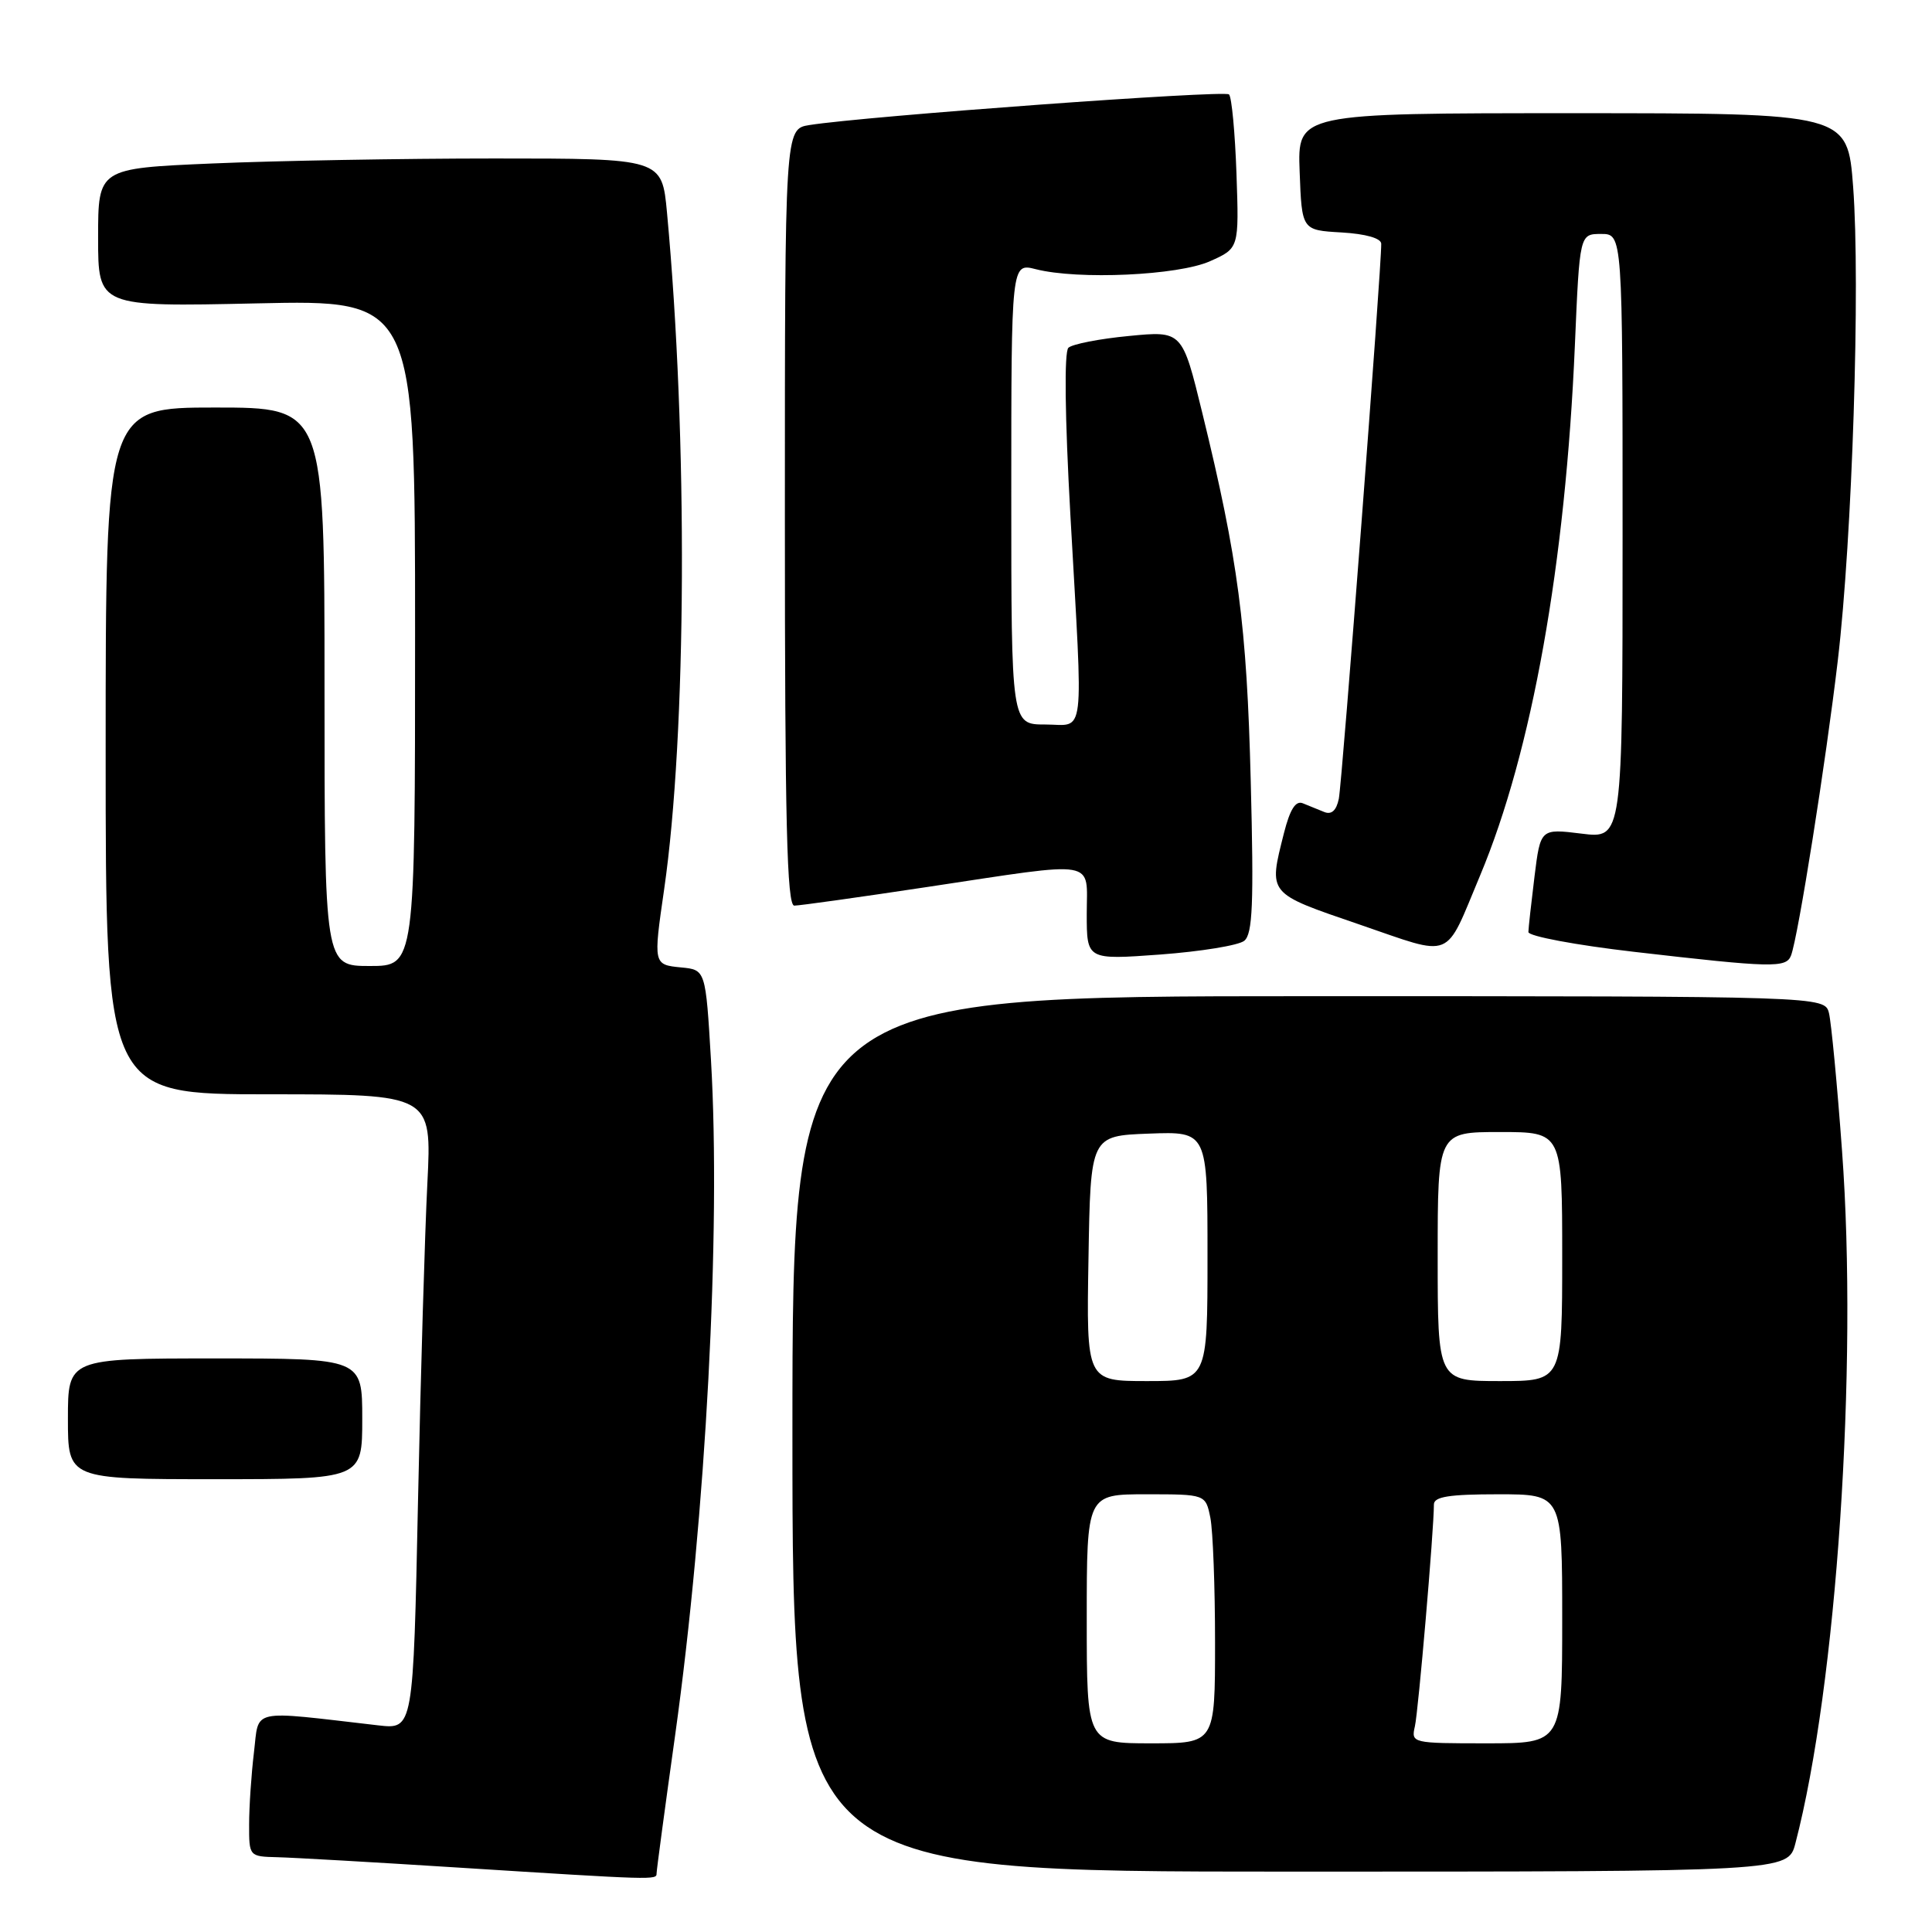 <?xml version="1.0" encoding="UTF-8" standalone="no"?>
<!DOCTYPE svg PUBLIC "-//W3C//DTD SVG 1.1//EN" "http://www.w3.org/Graphics/SVG/1.1/DTD/svg11.dtd" >
<svg xmlns="http://www.w3.org/2000/svg" xmlns:xlink="http://www.w3.org/1999/xlink" version="1.1" viewBox="0 0 256 256">
 <g >
 <path fill="currentColor"
d=" M 87.00 248.24 C 87.00 247.83 88.10 239.61 89.45 229.99 C 93.54 200.70 95.54 163.13 94.21 140.50 C 93.50 128.50 93.50 128.50 90.25 128.19 C 86.57 127.83 86.56 127.79 88.00 117.86 C 90.99 97.18 91.16 58.06 88.38 28.16 C 87.71 21.00 87.71 21.00 65.52 21.00 C 53.31 21.00 36.50 21.30 28.16 21.66 C 13.00 22.31 13.00 22.31 13.00 31.49 C 13.00 40.66 13.00 40.66 34.00 40.20 C 55.00 39.73 55.00 39.73 55.00 83.87 C 55.00 128.00 55.00 128.00 49.00 128.00 C 43.00 128.00 43.00 128.00 43.00 91.00 C 43.00 54.00 43.00 54.00 28.50 54.00 C 14.00 54.00 14.00 54.00 14.00 99.50 C 14.00 145.00 14.00 145.00 35.61 145.00 C 57.22 145.00 57.22 145.00 56.63 156.75 C 56.30 163.21 55.74 182.15 55.39 198.83 C 54.76 229.15 54.76 229.15 50.13 228.62 C 32.88 226.63 34.36 226.31 33.65 232.20 C 33.30 235.11 33.01 239.41 33.01 241.75 C 33.00 245.98 33.02 246.00 36.75 246.09 C 38.81 246.14 49.50 246.75 60.50 247.45 C 86.89 249.12 87.00 249.12 87.00 248.24 Z  M 237.90 244.25 C 243.36 223.36 246.20 181.21 244.08 152.50 C 243.44 143.70 242.65 135.49 242.35 134.25 C 241.78 132.00 241.78 132.00 173.39 132.00 C 105.00 132.00 105.00 132.00 105.00 190.00 C 105.00 248.00 105.00 248.00 170.96 248.00 C 236.92 248.00 236.92 248.00 237.90 244.25 Z  M 48.00 188.00 C 48.00 180.00 48.00 180.00 28.50 180.00 C 9.00 180.00 9.00 180.00 9.00 188.00 C 9.00 196.00 9.00 196.00 28.50 196.00 C 48.00 196.00 48.00 196.00 48.00 188.00 Z  M 237.32 126.61 C 238.26 124.17 241.94 100.94 243.52 87.50 C 245.44 71.23 246.52 37.64 245.55 24.75 C 244.81 15.00 244.81 15.00 208.36 15.00 C 171.92 15.00 171.92 15.00 172.21 22.75 C 172.50 30.50 172.50 30.50 177.75 30.80 C 180.98 30.99 183.01 31.57 183.02 32.30 C 183.08 35.17 177.84 103.73 177.40 105.84 C 177.08 107.40 176.43 107.99 175.46 107.59 C 174.66 107.27 173.38 106.75 172.63 106.44 C 171.68 106.05 170.93 107.24 170.13 110.39 C 168.08 118.55 167.87 118.30 180.10 122.49 C 192.77 126.83 191.34 127.40 196.12 116.01 C 202.99 99.62 207.44 74.72 208.68 45.75 C 209.31 31.00 209.31 31.00 212.16 31.00 C 215.00 31.00 215.00 31.00 215.00 71.07 C 215.00 111.14 215.00 111.14 209.56 110.46 C 204.12 109.79 204.12 109.79 203.33 116.14 C 202.90 119.64 202.53 122.95 202.52 123.50 C 202.51 124.05 208.80 125.23 216.50 126.12 C 234.84 128.24 236.68 128.28 237.32 126.61 Z  M 164.87 124.66 C 165.98 123.76 166.15 119.75 165.73 103.53 C 165.21 82.80 164.06 74.13 159.30 54.67 C 156.65 43.83 156.65 43.83 149.58 44.52 C 145.68 44.89 142.08 45.60 141.57 46.08 C 141.00 46.62 141.10 55.12 141.83 68.23 C 143.54 98.72 143.87 96.00 138.50 96.00 C 134.00 96.00 134.00 96.00 134.00 65.42 C 134.00 34.84 134.00 34.84 137.25 35.67 C 142.86 37.10 156.13 36.50 160.34 34.61 C 164.18 32.90 164.18 32.90 163.84 23.03 C 163.65 17.60 163.21 12.87 162.85 12.51 C 162.25 11.92 114.69 15.39 107.25 16.57 C 104.00 17.09 104.00 17.09 104.00 68.55 C 104.00 109.04 104.27 120.00 105.25 120.00 C 105.94 120.00 113.93 118.88 123.00 117.51 C 145.80 114.08 144.00 113.78 144.00 121.09 C 144.00 127.19 144.00 127.19 153.75 126.48 C 159.11 126.08 164.12 125.27 164.87 124.66 Z  M 144.00 214.50 C 144.00 198.00 144.00 198.00 151.88 198.00 C 159.75 198.00 159.75 198.00 160.38 201.12 C 160.72 202.84 161.00 210.27 161.00 217.62 C 161.00 231.00 161.00 231.00 152.50 231.00 C 144.00 231.00 144.00 231.00 144.00 214.50 Z  M 187.48 228.75 C 187.94 226.74 190.00 202.73 190.00 199.35 C 190.00 198.32 192.02 198.00 198.50 198.00 C 207.00 198.00 207.00 198.00 207.00 214.50 C 207.00 231.00 207.00 231.00 196.98 231.00 C 187.10 231.00 186.97 230.97 187.48 228.75 Z  M 144.23 166.75 C 144.50 150.50 144.50 150.50 152.25 150.21 C 160.00 149.92 160.00 149.92 160.00 166.46 C 160.00 183.00 160.00 183.00 151.98 183.00 C 143.95 183.00 143.95 183.00 144.23 166.75 Z  M 190.50 166.50 C 190.50 150.00 190.50 150.00 198.75 150.00 C 207.00 150.00 207.00 150.00 207.00 166.50 C 207.00 183.00 207.00 183.00 198.75 183.00 C 190.50 183.00 190.50 183.00 190.50 166.50 Z "/>
</g>
</svg>